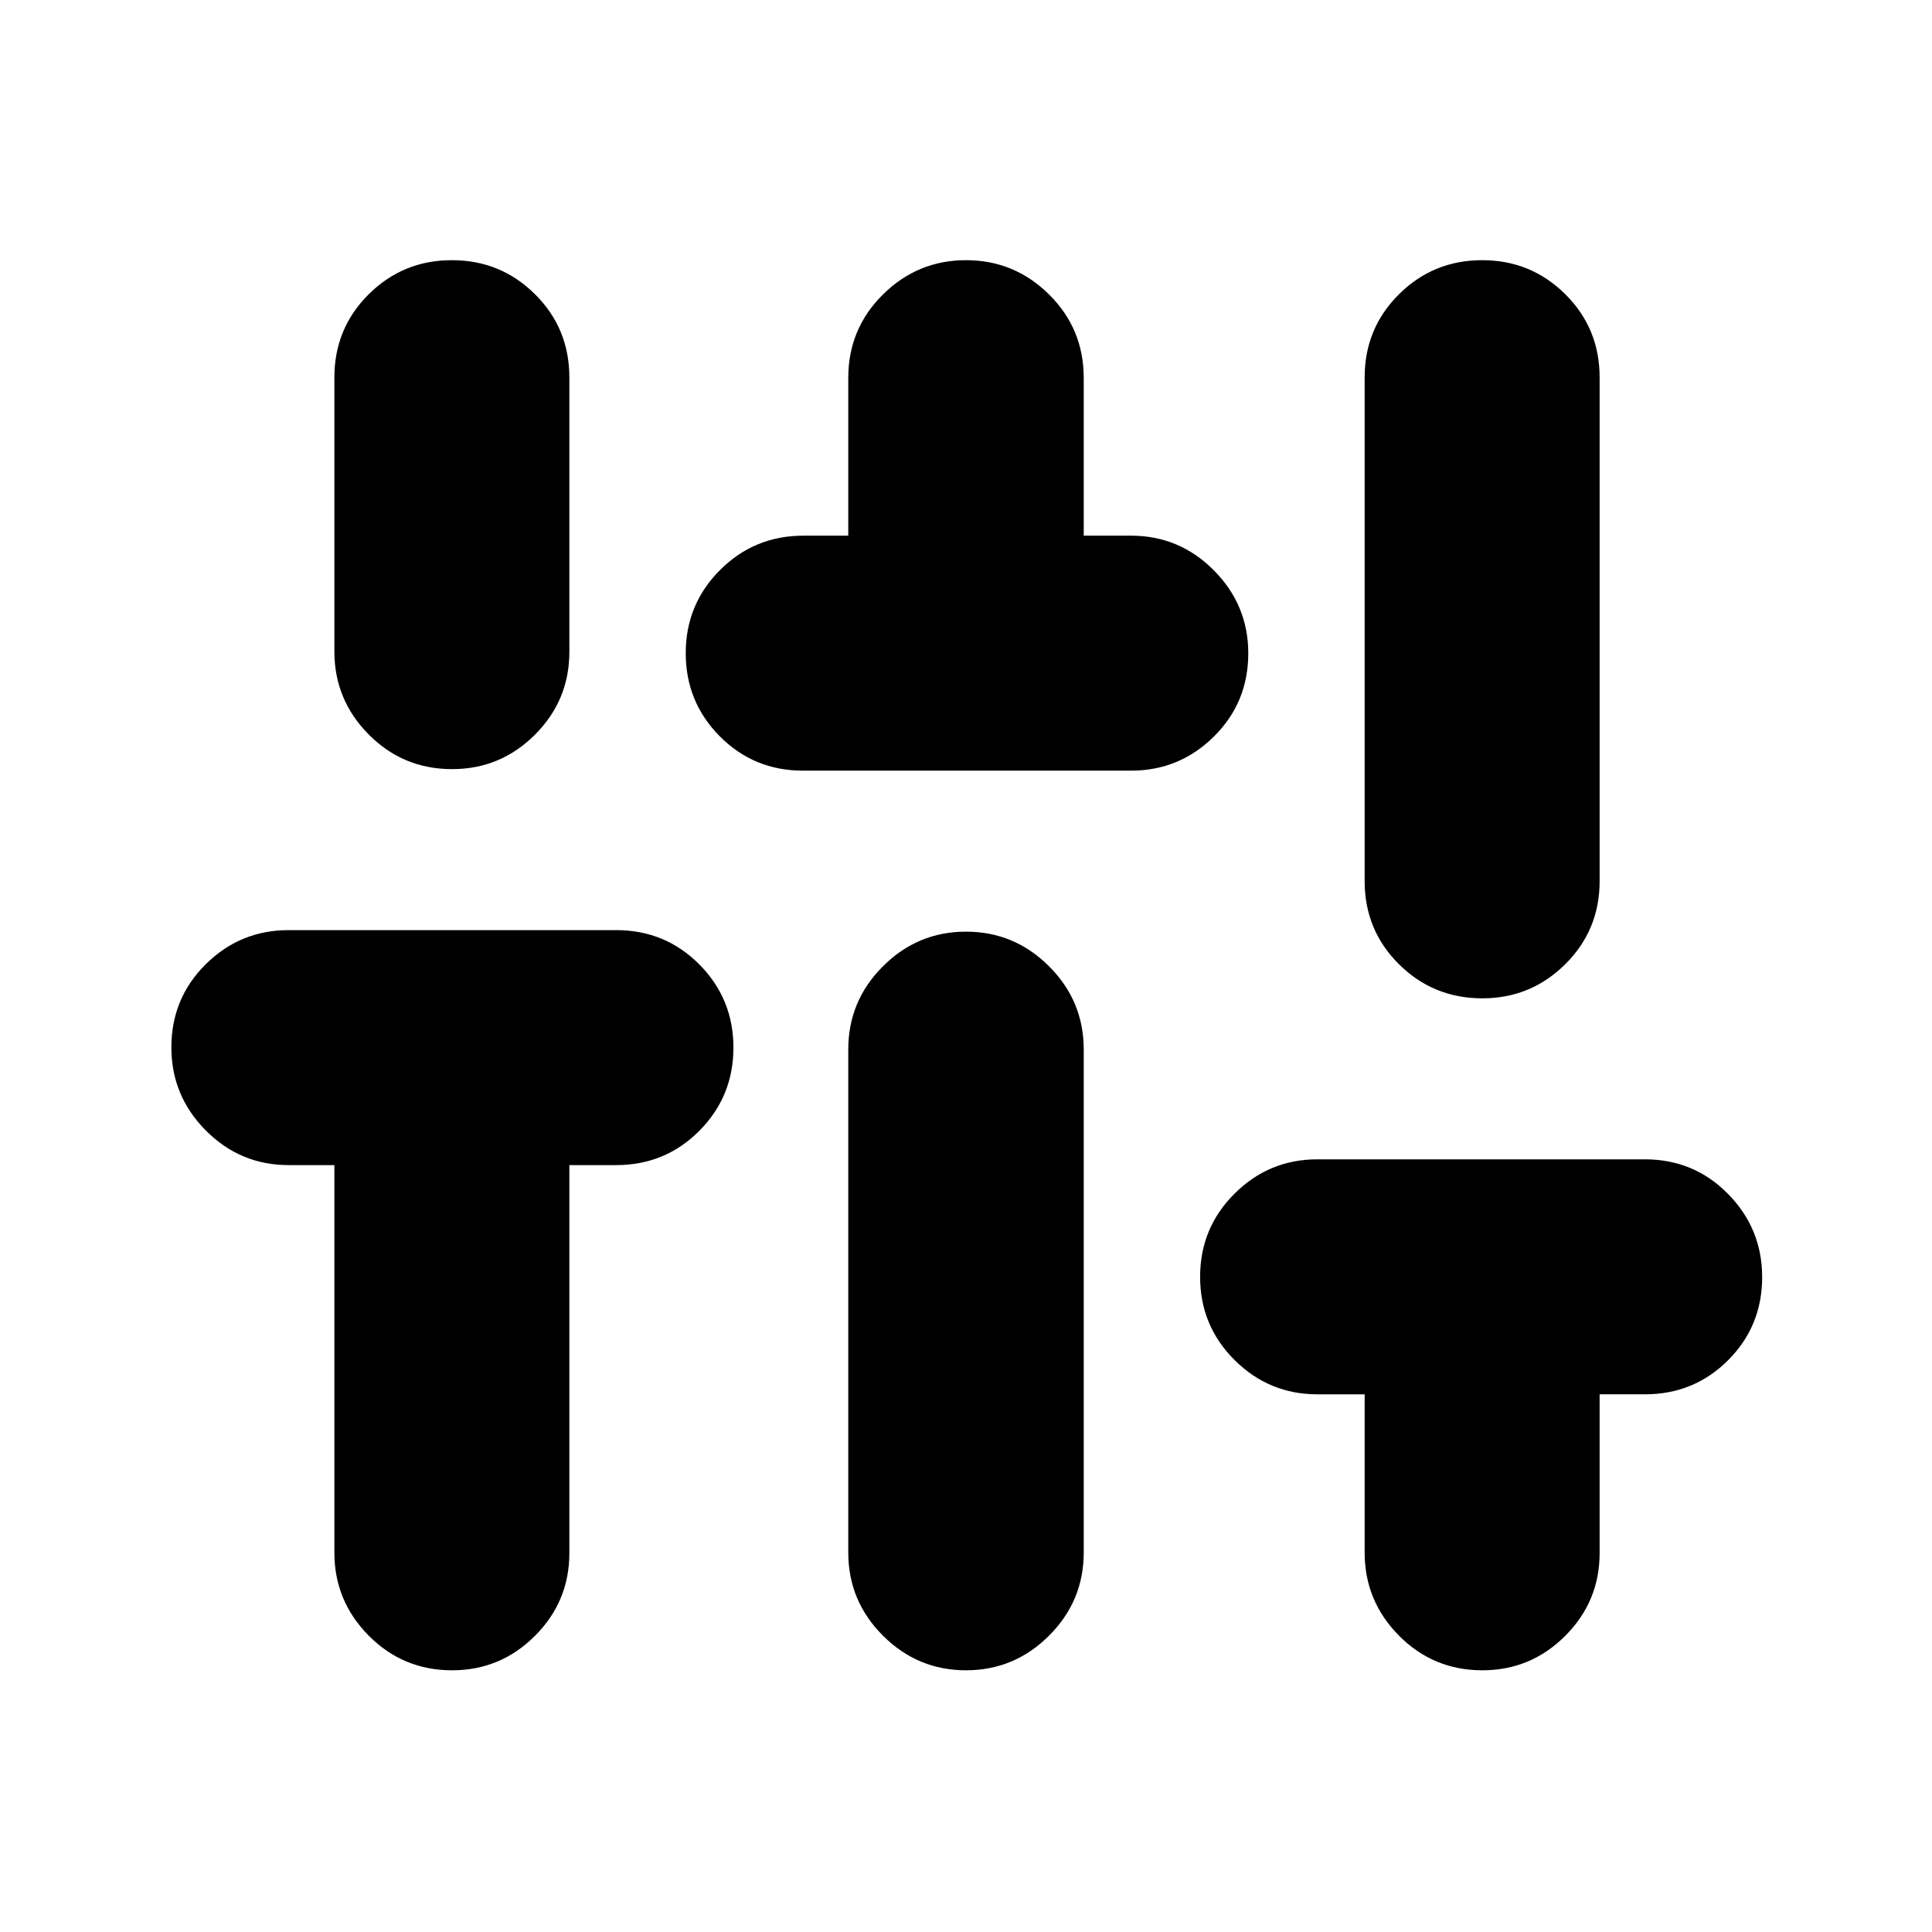 <svg xmlns="http://www.w3.org/2000/svg" height="24" viewBox="0 -960 960 960" width="24"><path d="M224.652-130.043q-24.392 0-41.446-17.222t-17.054-41.278v-192.522h-22.739q-24.057 0-41.159-17.222t-17.102-41.278q0-24.392 17.102-41.326 17.102-16.935 41.159-16.935h162.761q24.391 0 41.326 17.054 16.935 17.055 16.935 41.326 0 24.272-16.935 41.327-16.935 17.054-41.326 17.054h-23.261v192.761q0 24.056-17.102 41.159-17.103 17.102-41.159 17.102Zm0-447.783q-24.392 0-41.446-17.222t-17.054-41.278v-136.068q0-24.454 17.054-41.389 17.054-16.935 41.326-16.935 24.272 0 41.326 16.935 17.055 16.935 17.055 41.389v136.307q0 24.056-17.102 41.159-17.103 17.102-41.159 17.102Zm174.348.761q-24.391 0-41.326-17.055-16.935-17.054-16.935-41.326 0-24.272 17.054-41.326 17.055-17.054 41.446-17.054H421.5v-78.392q0-24.391 17.222-41.445 17.221-17.055 41.278-17.055t41.278 17.055q17.222 17.054 17.222 41.445v78.392H562q24.057 0 41.159 17.221 17.102 17.222 17.102 41.279 0 24.391-17.102 41.326-17.102 16.935-41.159 16.935H399Zm81 447.022q-24.057 0-41.278-17.222-17.222-17.222-17.222-41.278v-250.022q0-24.057 17.222-41.279 17.221-17.221 41.278-17.221t41.278 17.221q17.222 17.222 17.222 41.279v250.022q0 24.056-17.222 41.278-17.221 17.222-41.278 17.222Zm256.587 0q-24.391 0-41.445-17.222-17.055-17.222-17.055-41.278v-78.631h-23.5q-24.056 0-41.159-17.054-17.102-17.054-17.102-41.326 0-24.272 17.102-41.326 17.103-17.055 41.159-17.055h162.761q24.392 0 41.326 17.222 16.935 17.222 16.935 41.278 0 24.392-16.935 41.327-16.934 16.934-41.326 16.934h-22.5v78.87q0 24.056-17.102 41.159-17.102 17.102-41.159 17.102Zm0-333.892q-24.391 0-41.445-16.935-17.055-16.934-17.055-41.326v-250.261q0-24.391 17.055-41.326 17.054-16.935 41.326-16.935 24.272 0 41.326 16.935 17.054 16.935 17.054 41.326v250.261q0 24.392-17.102 41.326-17.102 16.935-41.159 16.935Z"/></svg>